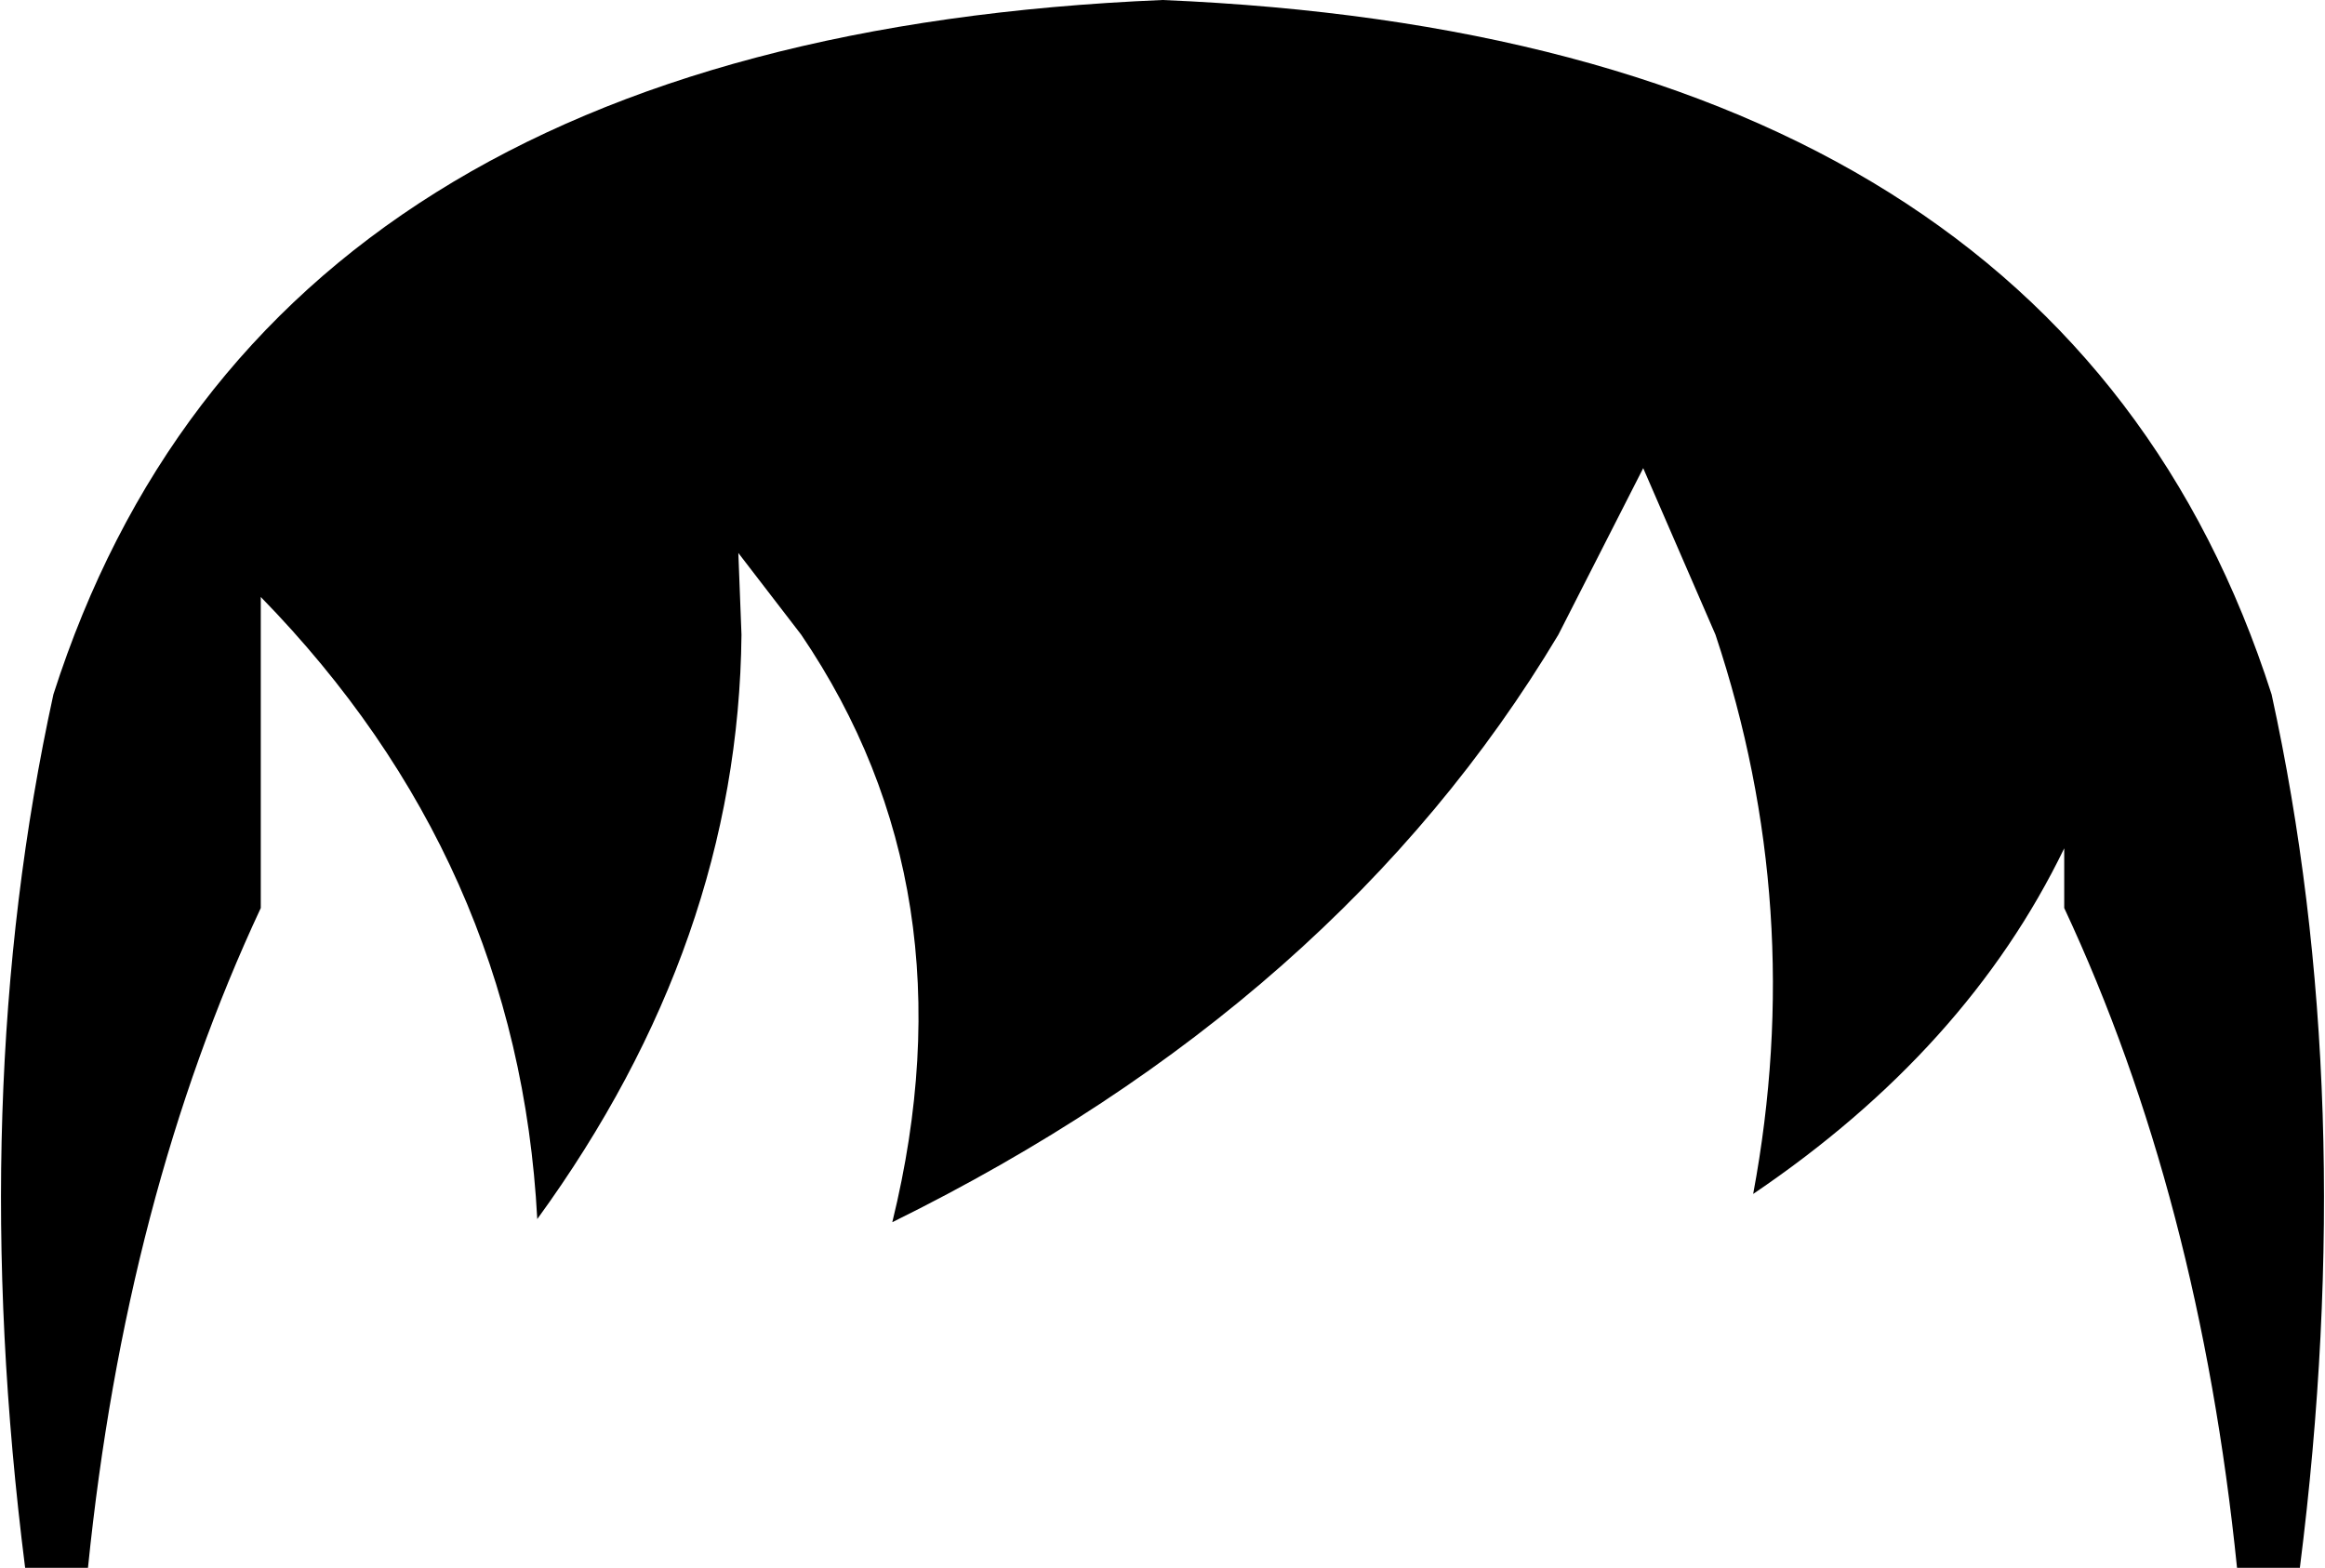 <?xml version="1.0" encoding="UTF-8" standalone="no"?>
<svg xmlns:xlink="http://www.w3.org/1999/xlink" height="24.95px" width="37.0px" xmlns="http://www.w3.org/2000/svg">
  <g transform="matrix(1.0, 0.0, 0.0, 1.0, -381.45, -169.6)">
    <path d="M381.85 194.55 Q380.9 187.05 382.3 180.65 385.65 170.2 399.95 169.6 414.25 170.2 417.6 180.65 419.0 187.05 418.05 194.55 L417.05 194.55 Q416.45 188.65 414.3 184.05 L414.3 183.1 Q412.75 186.3 409.35 188.6 410.2 184.05 408.75 179.7 L407.6 177.05 406.25 179.7 Q402.75 185.55 395.65 189.05 396.95 183.75 394.2 179.7 L393.2 178.4 393.25 179.7 Q393.2 184.6 390.0 189.0 389.7 183.3 385.6 179.1 L385.6 184.05 Q383.45 188.65 382.85 194.55 L381.85 194.55" fill="#000000" fill-rule="evenodd" stroke="none"/>
  </g>
</svg>
